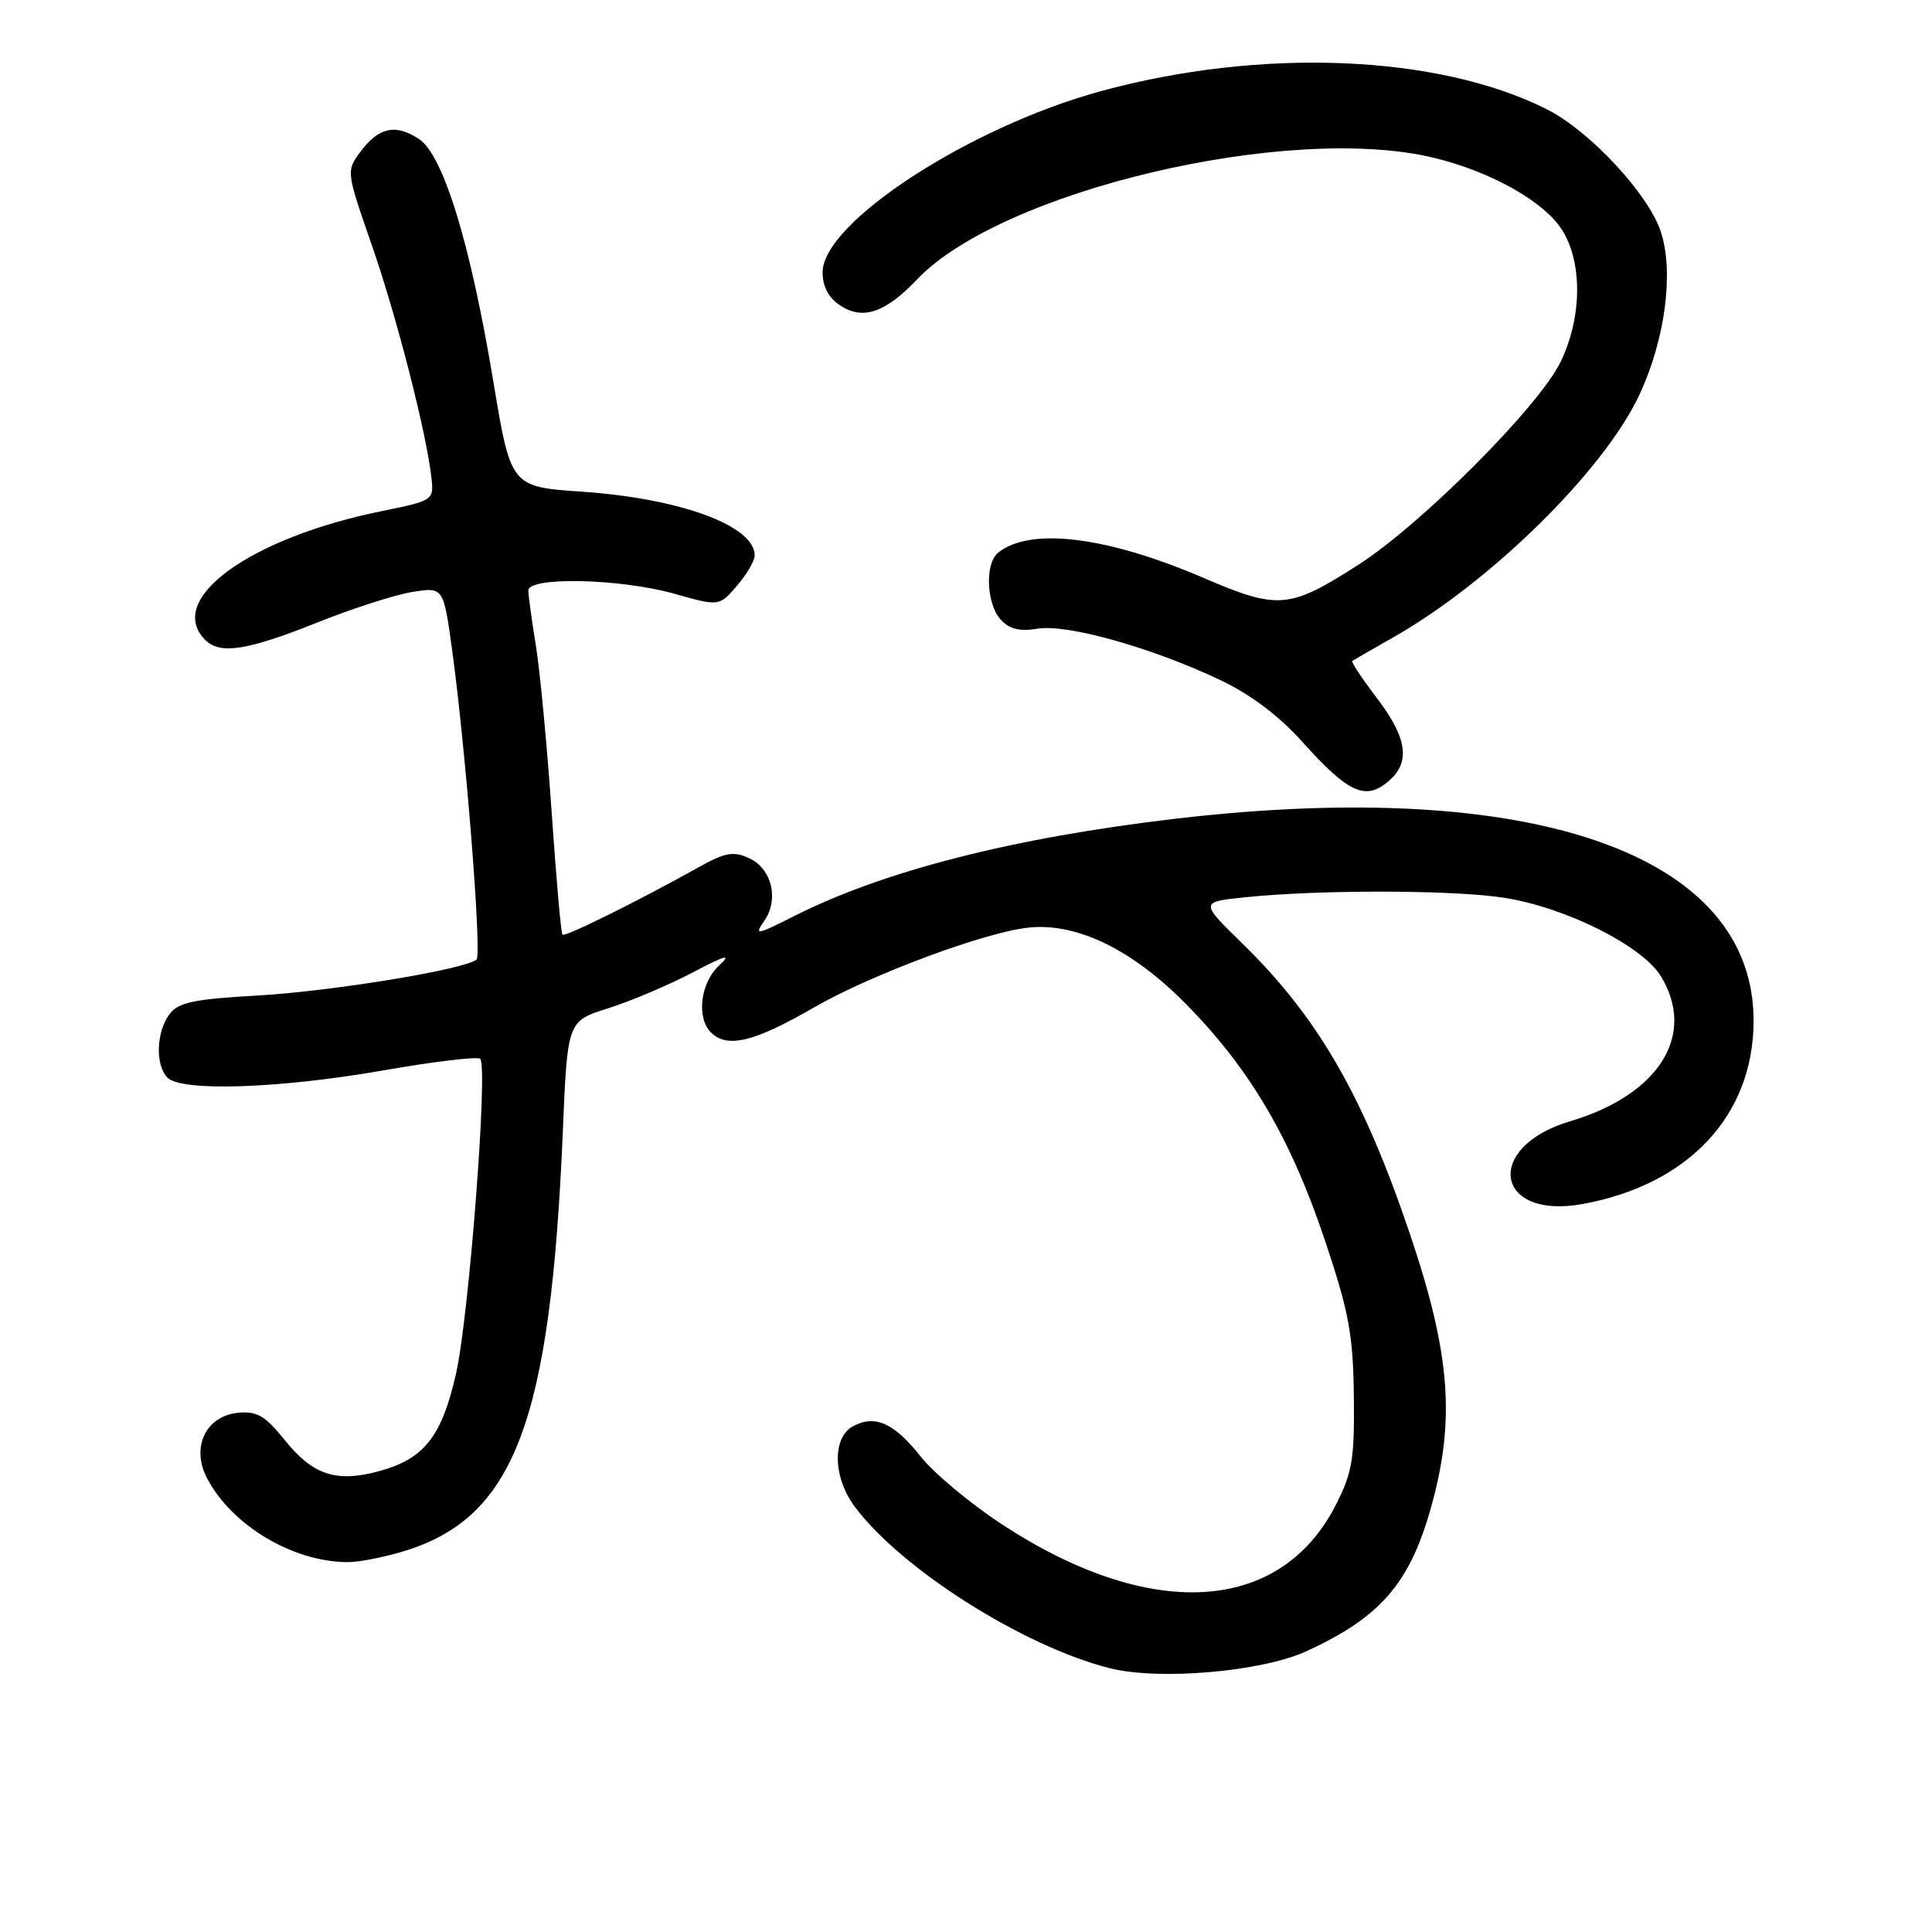 <?xml version="1.0" encoding="UTF-8" standalone="no"?>
<!DOCTYPE svg PUBLIC "-//W3C//DTD SVG 1.1//EN" "http://www.w3.org/Graphics/SVG/1.1/DTD/svg11.dtd" >
<svg xmlns="http://www.w3.org/2000/svg" xmlns:xlink="http://www.w3.org/1999/xlink" version="1.1" viewBox="0 0 256 256">
 <g >
 <path fill="currentColor"
d=" M 173.12 218.79 C 182.82 214.34 186.71 209.90 189.51 200.12 C 192.89 188.33 192.24 179.54 186.82 163.50 C 180.62 145.16 174.64 134.80 164.60 125.00 C 158.96 119.50 158.96 119.50 165.23 118.87 C 175.21 117.86 192.97 117.92 199.50 118.99 C 207.64 120.32 217.64 125.36 220.07 129.35 C 224.82 137.13 219.85 145.07 208.03 148.58 C 196.54 152.00 198.07 161.68 209.76 159.53 C 223.77 156.95 232.32 147.79 232.36 135.32 C 232.42 113.19 203.18 102.94 155.80 108.48 C 134.27 111.00 117.01 115.41 105.14 121.43 C 100.24 123.91 99.91 123.97 101.25 122.05 C 103.26 119.19 102.28 115.08 99.25 113.71 C 97.19 112.76 96.08 112.96 92.64 114.88 C 84.37 119.49 74.86 124.19 74.53 123.85 C 74.34 123.66 73.69 116.30 73.09 107.50 C 72.48 98.70 71.54 88.80 71.00 85.50 C 70.46 82.20 70.01 78.94 70.01 78.25 C 70.00 76.39 82.14 76.65 89.34 78.67 C 95.30 80.35 95.30 80.35 97.65 77.62 C 98.94 76.12 100.00 74.31 100.00 73.60 C 100.00 69.67 90.19 66.05 77.09 65.15 C 67.69 64.50 67.69 64.50 65.36 50.50 C 62.33 32.24 58.73 20.53 55.52 18.42 C 52.41 16.38 50.19 16.86 47.78 20.08 C 45.86 22.67 45.86 22.67 49.30 32.58 C 52.63 42.19 56.53 57.45 57.18 63.41 C 57.49 66.26 57.36 66.35 50.65 67.71 C 33.04 71.28 21.84 79.44 27.20 84.80 C 29.15 86.75 32.74 86.20 41.88 82.55 C 46.62 80.65 52.36 78.80 54.63 78.44 C 58.76 77.78 58.76 77.78 59.91 86.14 C 61.72 99.34 63.86 126.44 63.15 127.13 C 61.82 128.42 44.15 131.33 34.17 131.91 C 25.52 132.40 23.61 132.82 22.42 134.44 C 20.69 136.81 20.57 141.17 22.20 142.80 C 24.07 144.67 37.00 144.24 50.70 141.85 C 57.48 140.66 63.30 139.96 63.63 140.30 C 64.69 141.35 62.14 174.48 60.42 182.04 C 58.52 190.41 56.19 193.33 50.15 194.96 C 44.55 196.47 41.44 195.44 37.74 190.83 C 35.14 187.59 34.05 186.96 31.55 187.20 C 27.28 187.62 25.30 191.75 27.41 195.82 C 30.65 202.10 38.81 206.98 46.09 206.99 C 47.52 207.00 50.80 206.36 53.39 205.58 C 68.15 201.14 72.95 188.55 74.58 149.90 C 75.19 135.30 75.19 135.30 80.59 133.60 C 83.55 132.67 88.57 130.54 91.74 128.88 C 96.24 126.52 97.01 126.32 95.25 127.97 C 92.80 130.26 92.26 134.86 94.20 136.80 C 96.34 138.94 99.90 138.09 107.77 133.54 C 115.50 129.08 130.85 123.39 136.50 122.89 C 142.84 122.32 150.10 125.89 157.13 133.02 C 165.67 141.68 171.02 150.80 175.61 164.50 C 178.75 173.90 179.30 176.88 179.39 185.02 C 179.49 193.39 179.19 195.14 176.95 199.51 C 169.56 213.88 152.34 214.83 132.74 201.97 C 128.57 199.23 123.76 195.22 122.04 193.05 C 118.48 188.55 115.96 187.41 113.04 188.98 C 110.25 190.47 110.36 195.75 113.25 199.63 C 119.39 207.88 135.49 218.09 146.98 221.03 C 153.51 222.70 167.17 221.53 173.12 218.79 Z  M 184.17 103.35 C 186.91 100.87 186.40 97.68 182.43 92.48 C 180.47 89.91 179.01 87.70 179.18 87.58 C 179.36 87.46 181.75 86.08 184.50 84.52 C 197.48 77.17 212.53 62.36 217.23 52.31 C 220.65 45.00 221.83 36.03 220.06 30.68 C 218.42 25.71 210.67 17.38 205.04 14.52 C 190.63 7.22 167.12 6.26 145.79 12.10 C 128.39 16.87 109.00 29.50 109.00 36.08 C 109.00 38.00 109.79 39.47 111.37 40.50 C 114.33 42.45 117.34 41.42 121.47 37.07 C 132.65 25.26 170.82 16.26 190.00 20.91 C 197.63 22.76 204.68 26.75 207.03 30.54 C 209.71 34.88 209.61 42.10 206.80 47.93 C 203.98 53.79 188.42 69.41 180.07 74.78 C 170.85 80.71 169.40 80.84 159.44 76.56 C 146.63 71.06 136.49 69.82 132.25 73.24 C 130.49 74.65 130.69 80.00 132.59 82.09 C 133.73 83.36 135.09 83.70 137.51 83.30 C 141.44 82.67 152.63 85.81 161.67 90.10 C 165.68 92.00 169.48 94.85 172.53 98.26 C 178.75 105.20 181.02 106.19 184.17 103.35 Z "/>
</g>
</svg>
